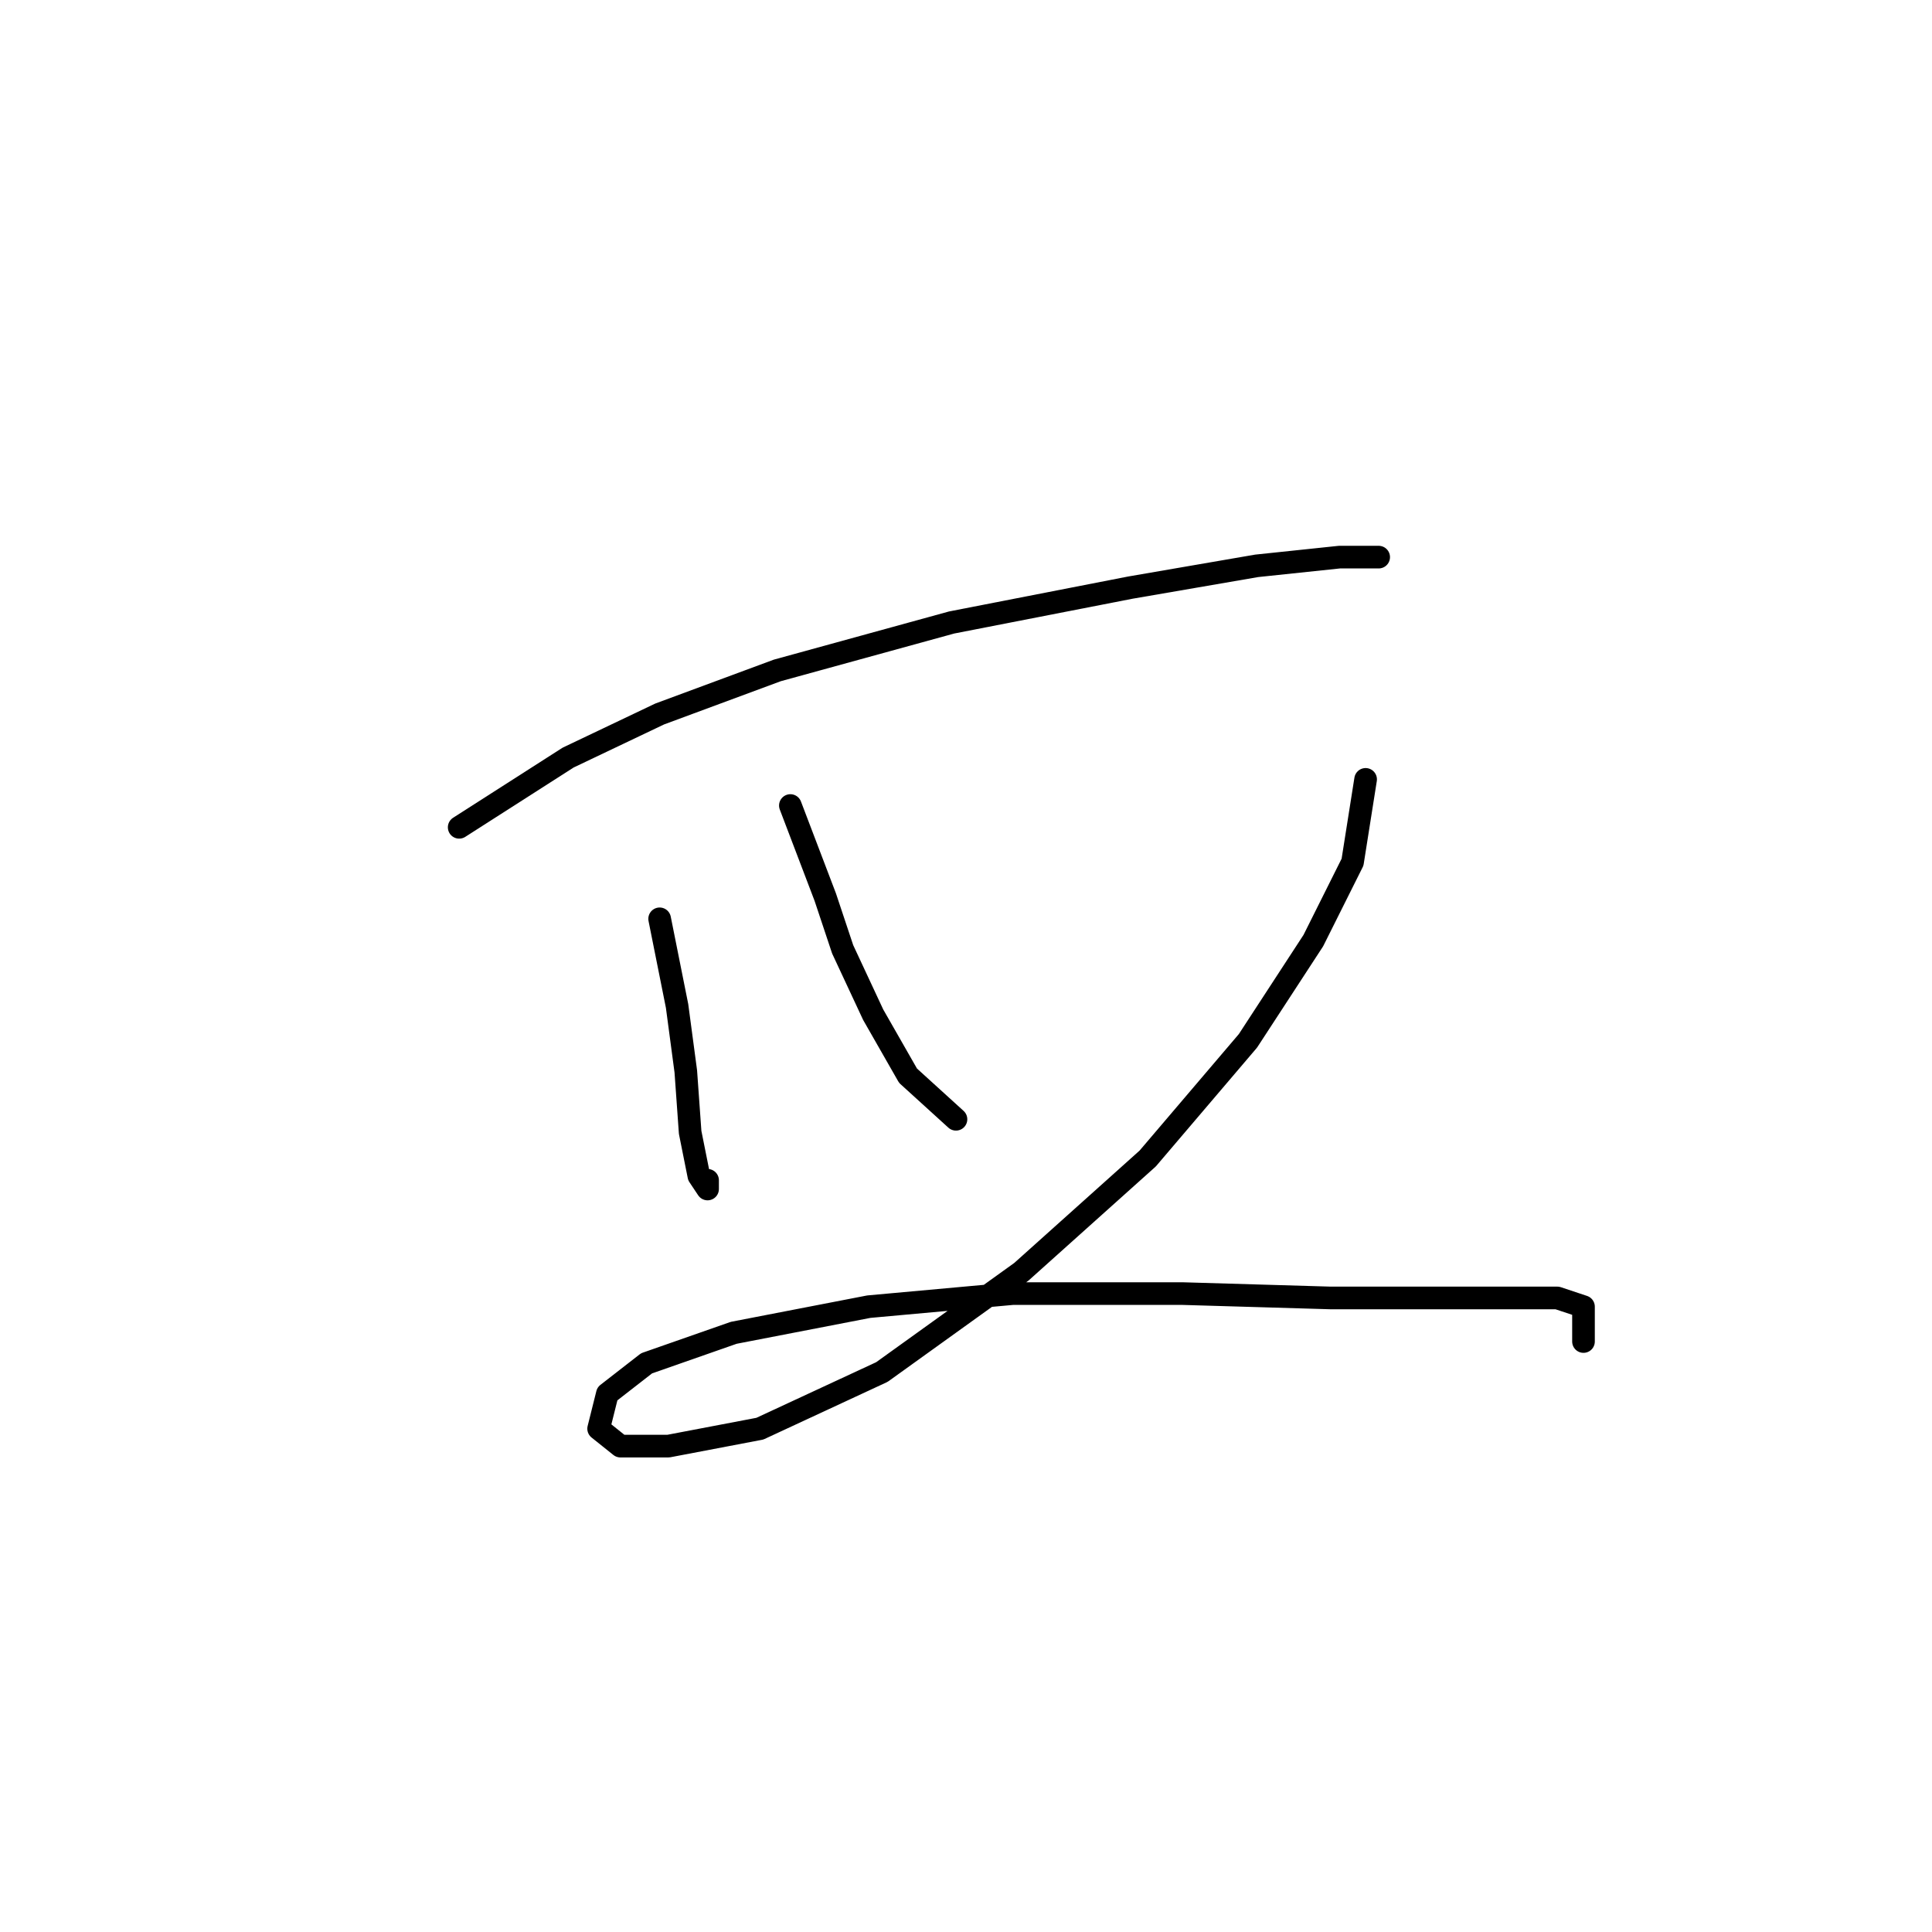 <?xml version="1.0" standalone="no"?>
    <svg width="256" height="256" xmlns="http://www.w3.org/2000/svg" version="1.1">
    <polyline stroke="black" stroke-width="3" stroke-linecap="round" fill="transparent" stroke-linejoin="round" points="60.844 109.623 75.28 100.384 87.406 94.609 102.997 88.835 126.094 82.483 149.768 77.864 166.514 74.977 177.485 73.822 182.682 73.822 182.682 73.822 " />
        <polyline stroke="black" stroke-width="3" stroke-linecap="round" fill="transparent" stroke-linejoin="round" points="87.406 121.749 89.716 133.297 90.871 141.959 91.448 150.043 92.603 155.817 93.758 157.549 93.758 156.394 93.758 156.394 " />
        <polyline stroke="black" stroke-width="3" stroke-linecap="round" fill="transparent" stroke-linejoin="round" points="104.729 106.736 109.348 118.862 111.658 125.791 115.7 134.452 120.32 142.536 126.671 148.31 126.671 148.31 " />
        <polyline stroke="black" stroke-width="3" stroke-linecap="round" fill="transparent" stroke-linejoin="round" points="180.95 103.271 179.217 114.242 174.021 124.636 165.359 137.917 152.078 153.507 135.333 168.521 116.855 181.801 100.687 189.308 88.561 191.618 82.209 191.618 79.322 189.308 80.477 184.689 85.674 180.647 97.222 176.605 115.123 173.14 134.178 171.408 156.698 171.408 176.33 171.985 190.766 171.985 201.16 171.985 206.357 171.985 209.821 173.14 209.821 177.759 209.821 177.759 " />
        </svg>